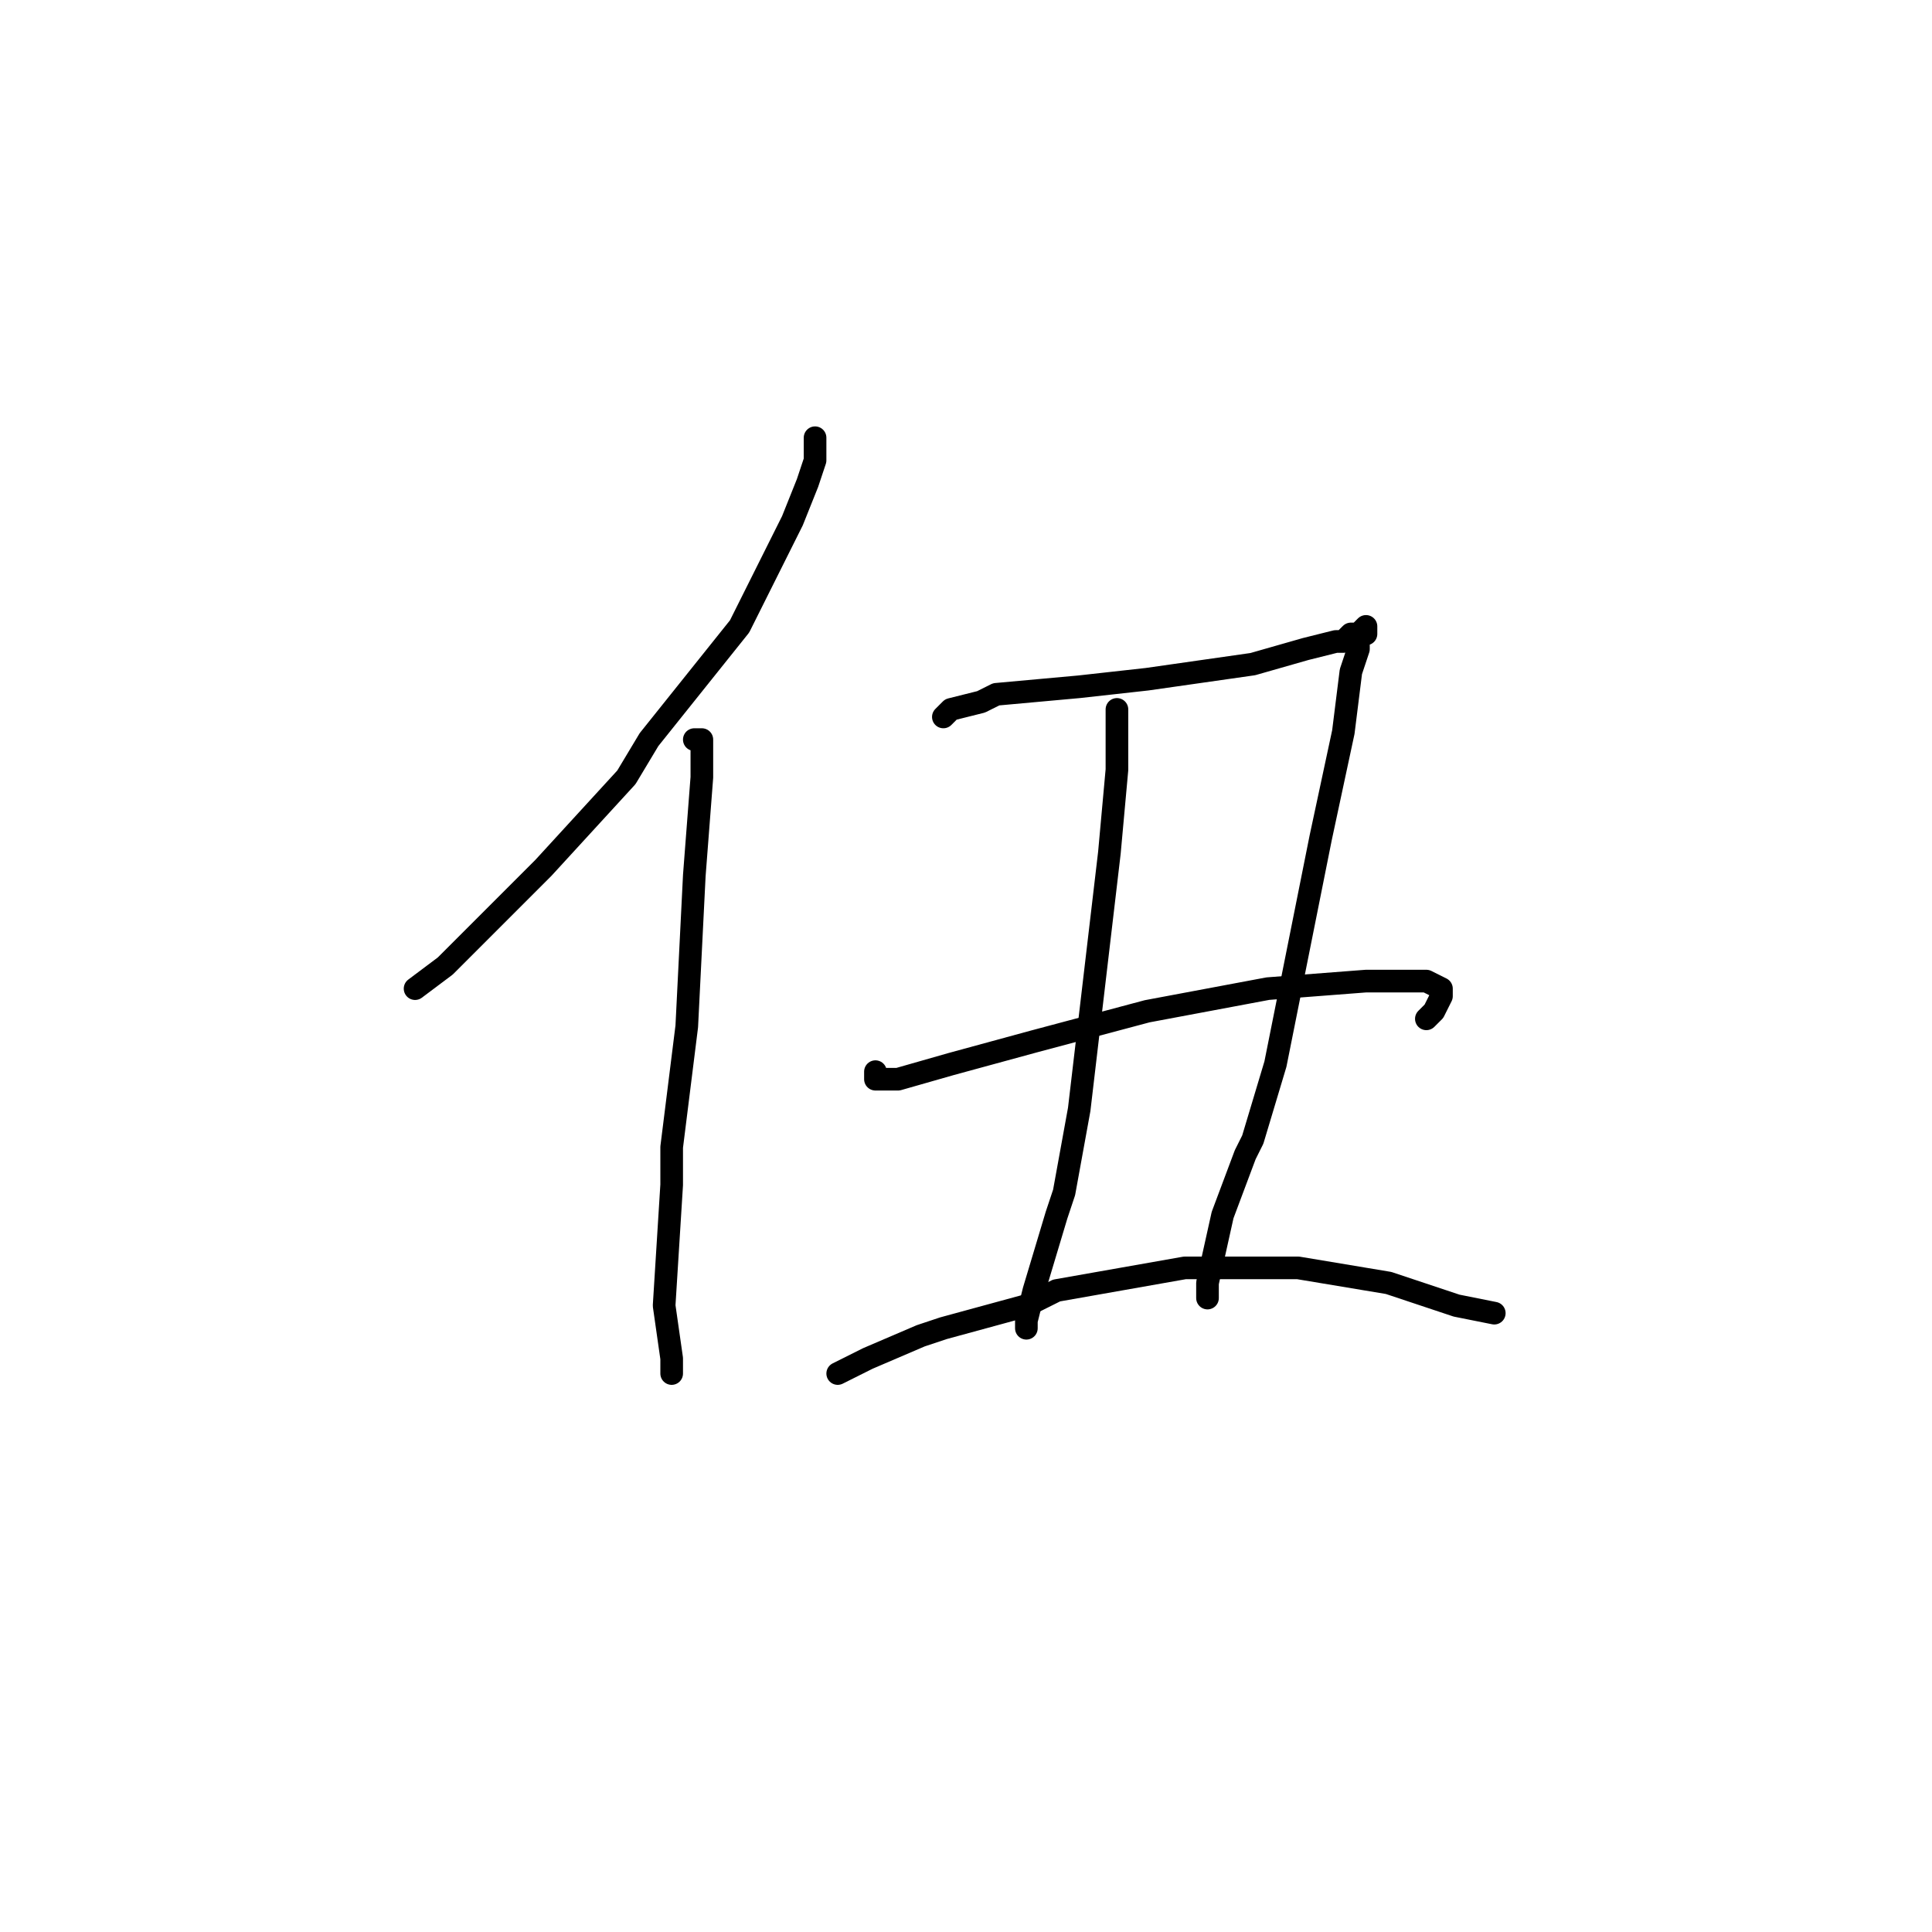 <?xml version="1.0" standalone="no"?>
    <svg width="256" height="256" xmlns="http://www.w3.org/2000/svg" version="1.1">
    <polyline stroke="black" stroke-width="3" stroke-linecap="round" fill="transparent" stroke-linejoin="round" points="108 58 108 59 108 61 107 64 105 69 98 83 86 98 83 103 72 115 69 118 59 128 55 131 55 131 " />
        <polyline stroke="black" stroke-width="3" stroke-linecap="round" fill="transparent" stroke-linejoin="round" points="92 98 93 98 93 103 92 116 91 136 89 152 89 157 88 173 89 180 89 182 89 182 " />
        <polyline stroke="black" stroke-width="3" stroke-linecap="round" fill="transparent" stroke-linejoin="round" points="125 95 126 94 130 93 132 92 143 91 152 90 166 88 173 86 177 85 178 85 179 84 180 84 181 83 181 84 180 84 180 86 179 89 178 97 175 111 172 126 169 141 166 151 165 153 162 161 160 170 160 172 160 172 " />
        <polyline stroke="black" stroke-width="3" stroke-linecap="round" fill="transparent" stroke-linejoin="round" points="148 95 148 94 148 95 148 102 147 113 145 130 143 147 141 158 140 161 137 171 136 175 136 176 136 176 " />
        <polyline stroke="black" stroke-width="3" stroke-linecap="round" fill="transparent" stroke-linejoin="round" points="116 142 116 143 118 143 119 143 126 141 137 138 152 134 168 131 181 130 189 130 191 131 191 132 190 134 189 135 189 135 " />
        <polyline stroke="black" stroke-width="3" stroke-linecap="round" fill="transparent" stroke-linejoin="round" points="111 182 115 180 122 177 125 176 136 173 140 171 157 168 172 168 184 170 193 173 198 174 198 174 " />
        </svg>